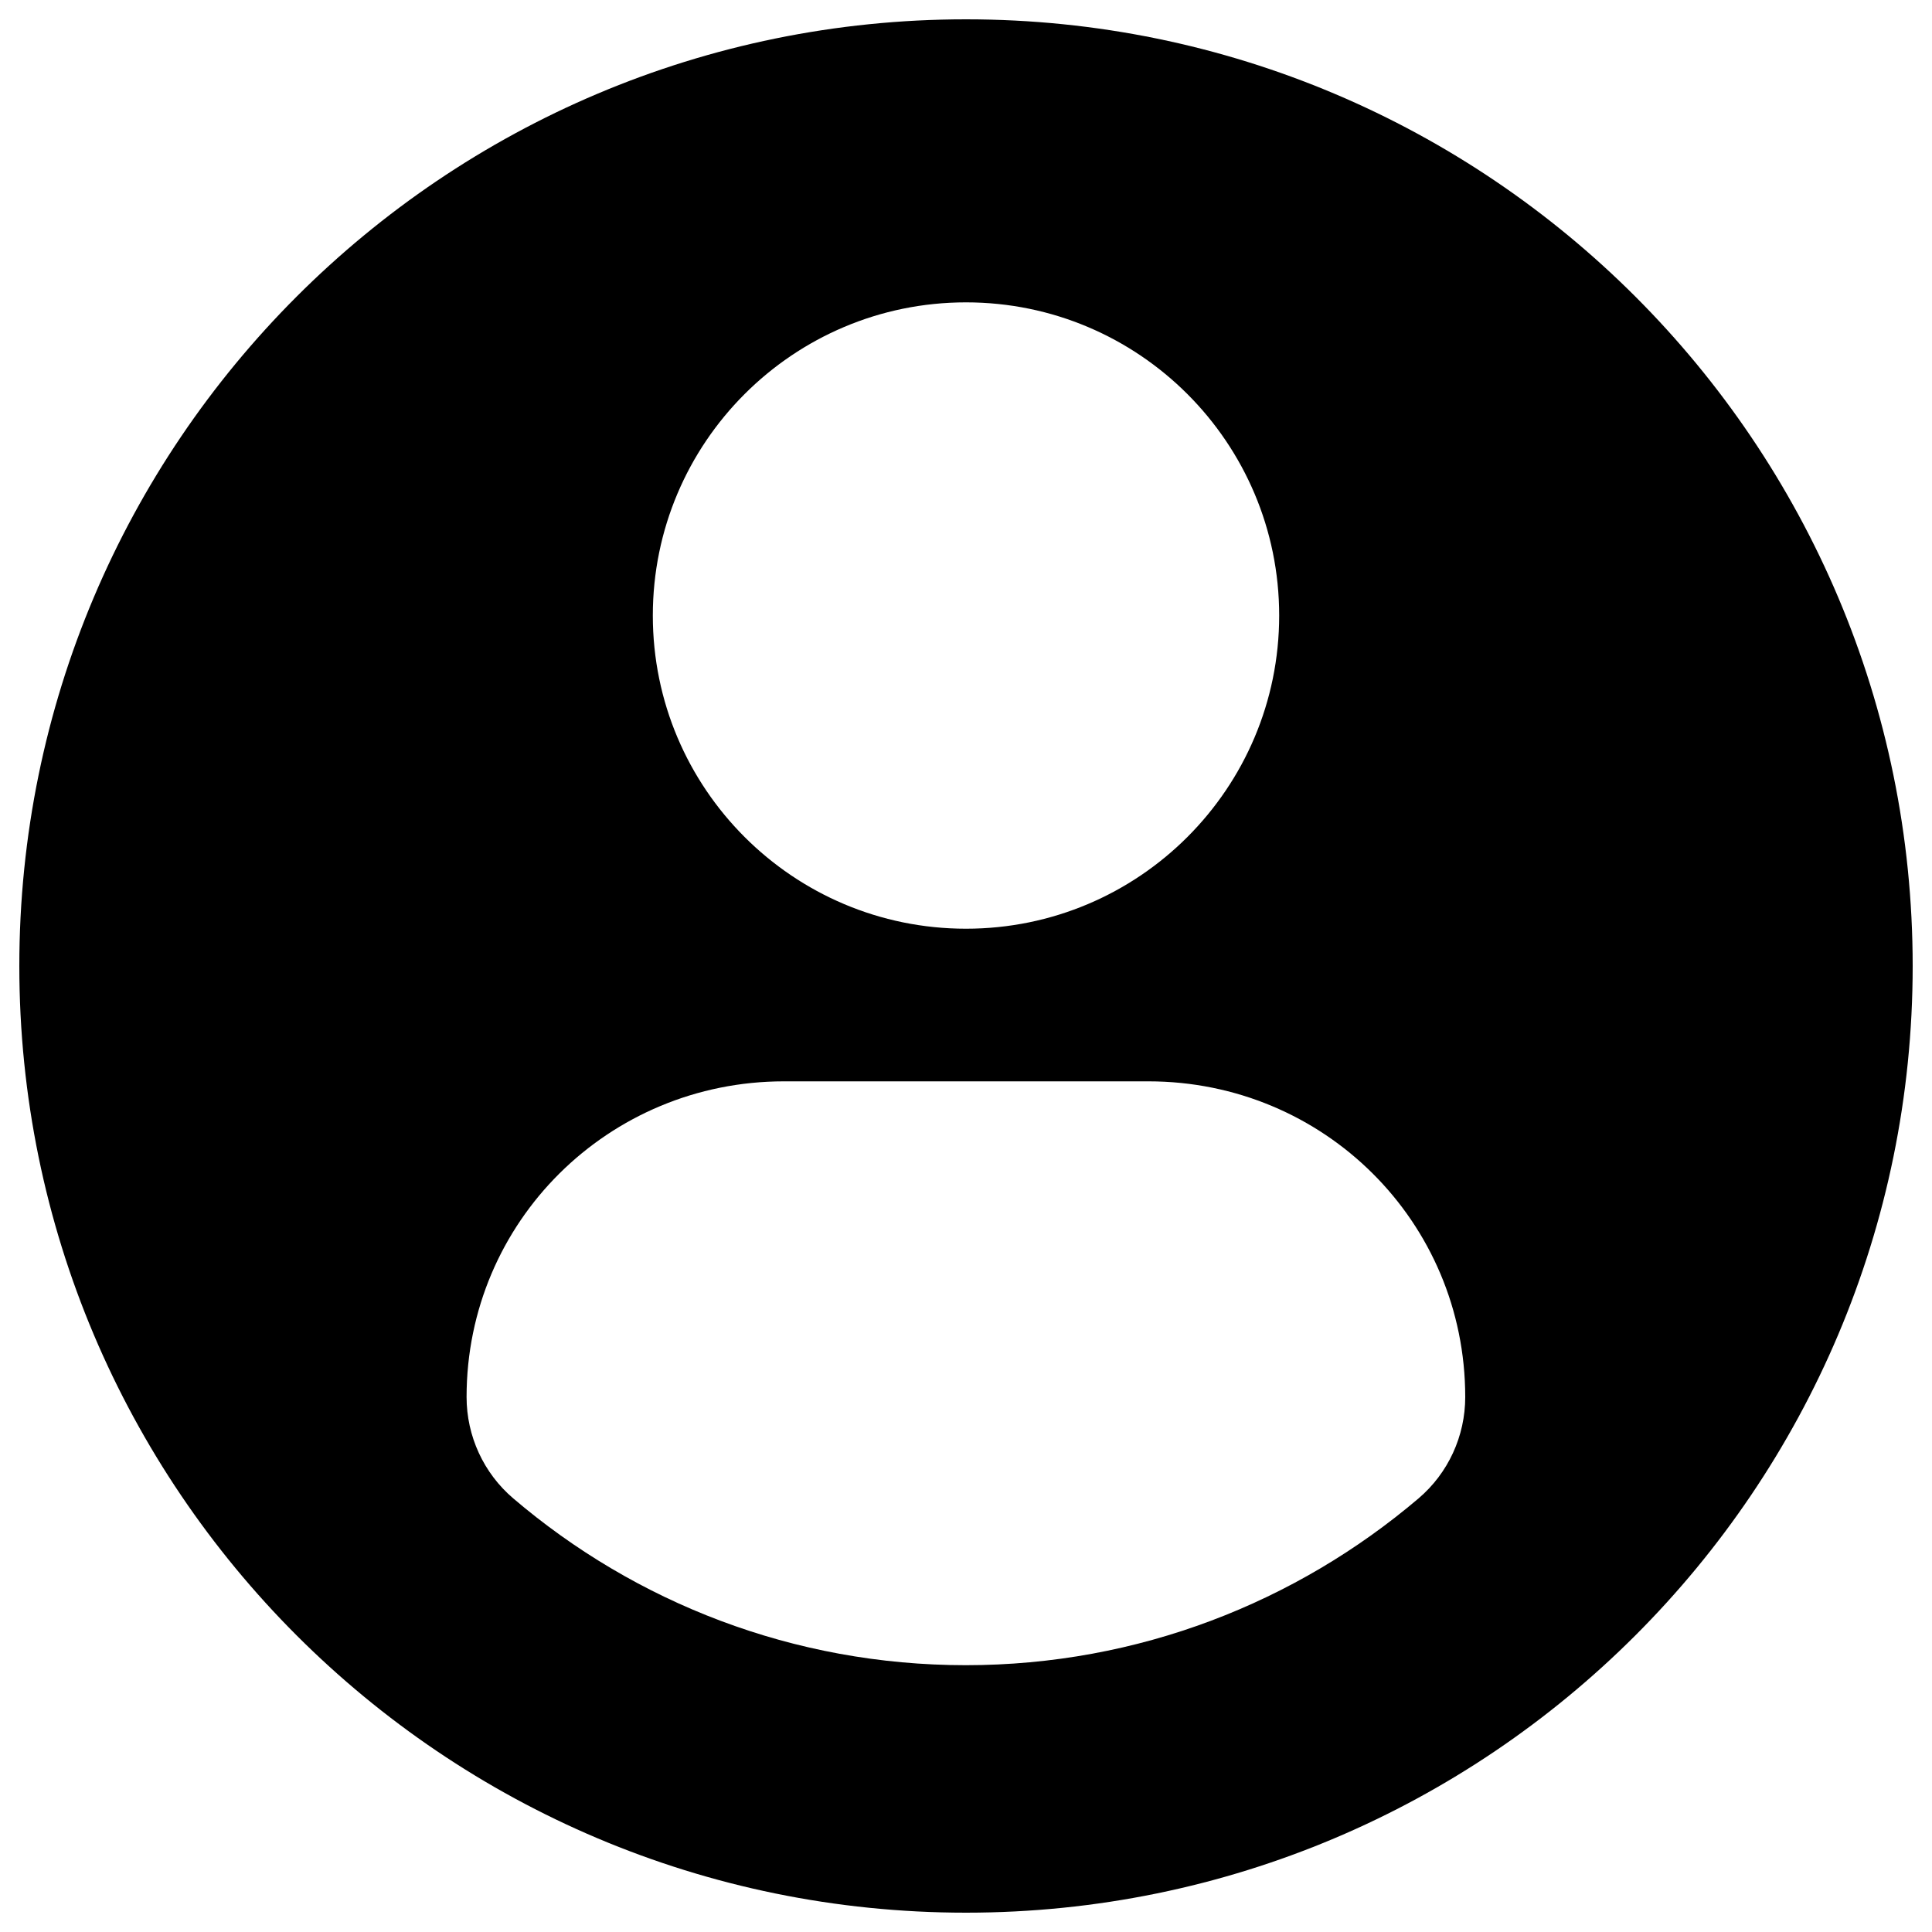 <svg xmlns="http://www.w3.org/2000/svg" width="24" height="24" viewBox="0 0 1000 1000" xml:space="preserve"><path d="M500 10C229.4 10 10 229.4 10 500s219.4 490 490 490 490-219.4 490-490S770.6 10 500 10zm0 146.5c89.5 0 162.1 72.6 162.1 162.1S589.5 480.7 500 480.7s-162.1-72.6-162.1-162.1S410.5 156.5 500 156.5zm-.1 705.4c-89.3 0-171.1-32.5-234.2-86.3-15.4-13.1-24.2-32.3-24.2-52.5 0-90.8 73.5-163.4 164.3-163.4h188.6c90.8 0 164 72.6 164 163.4 0 20.2-8.8 39.4-24.2 52.5-63.2 53.7-145 86.3-234.3 86.3z"/></svg>